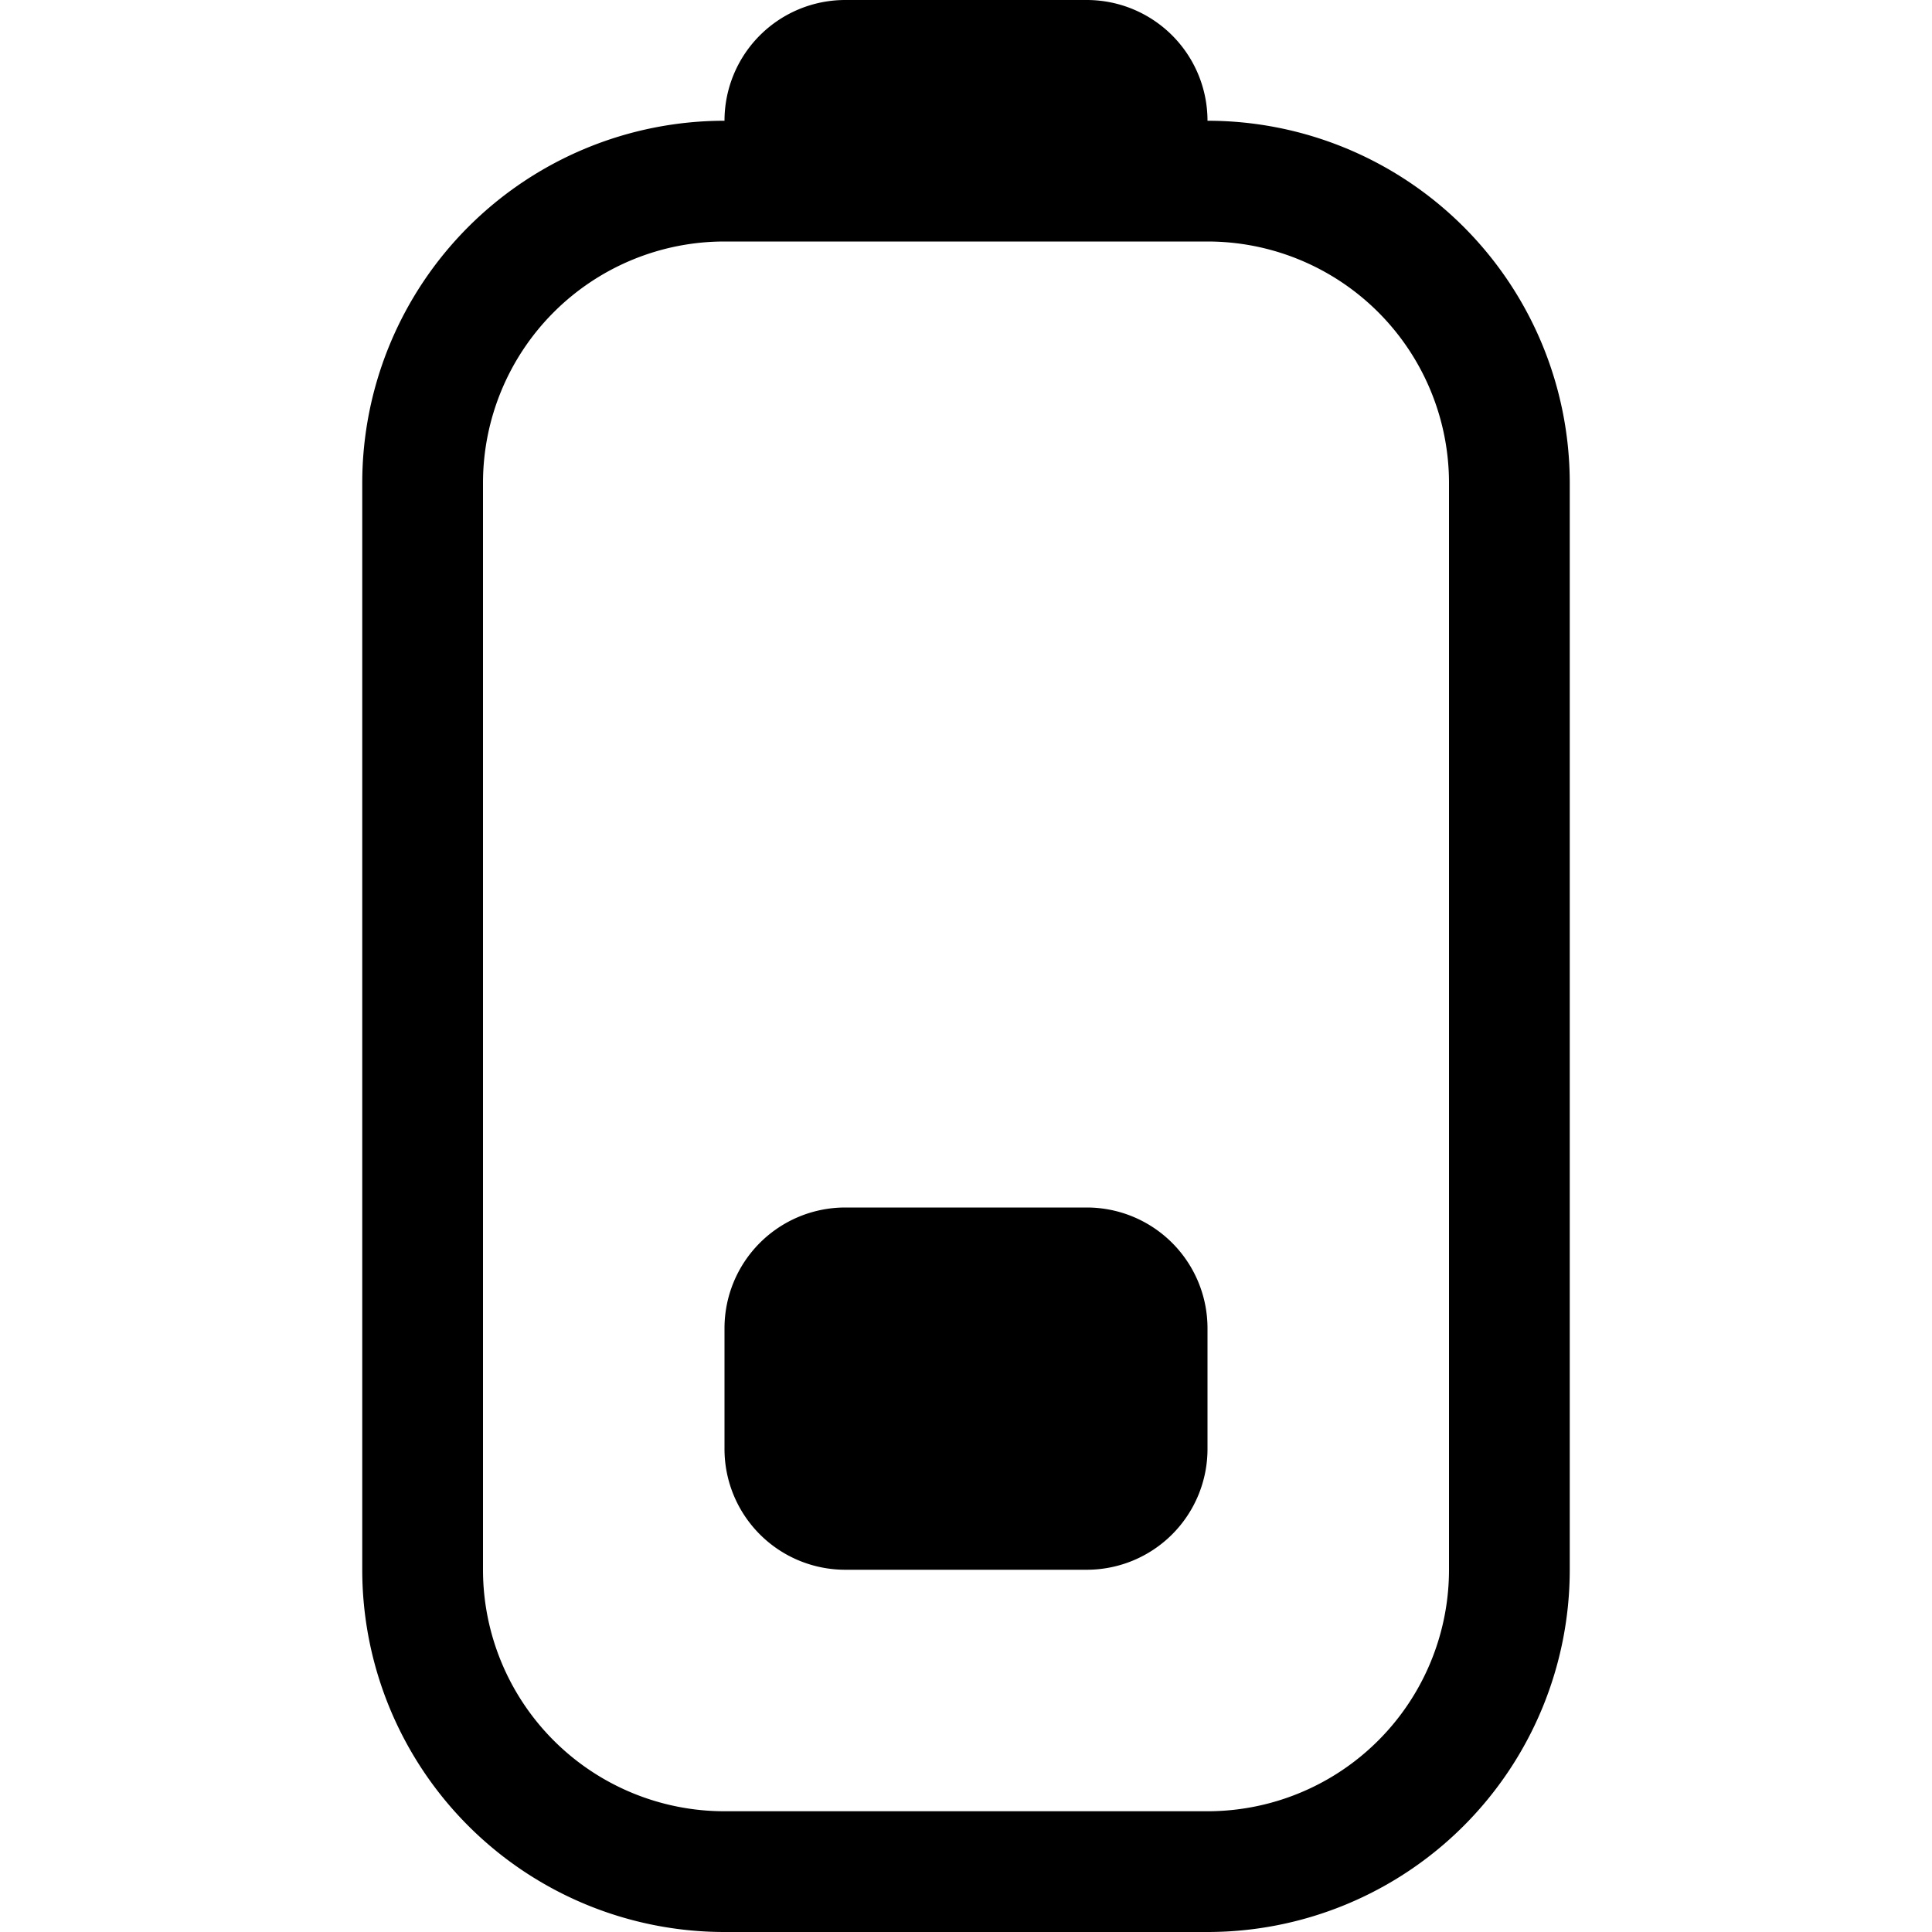 <svg xmlns="http://www.w3.org/2000/svg" viewBox="0 0 16 16" fill="none">
  <path fill="#000" d="M6 11a1 1 0 0 1 1-1h2a1 1 0 0 1 1 1v1a1 1 0 0 1-1 1H7a1 1 0 0 1-1-1v-1Z" />
  <path fill="#000" fill-rule="evenodd"
    d="M6 1a1 1 0 0 1 1-1h2a1 1 0 0 1 1 1 3 3 0 0 1 3 3v9a3 3 0 0 1-3 3H6a3 3 0 0 1-3-3V4a3 3 0 0 1 3-3ZM4 4a2 2 0 0 1 2-2h4a2 2 0 0 1 2 2v9a2 2 0 0 1-2 2H6a2 2 0 0 1-2-2V4Z"
    clip-rule="evenodd" />
</svg>